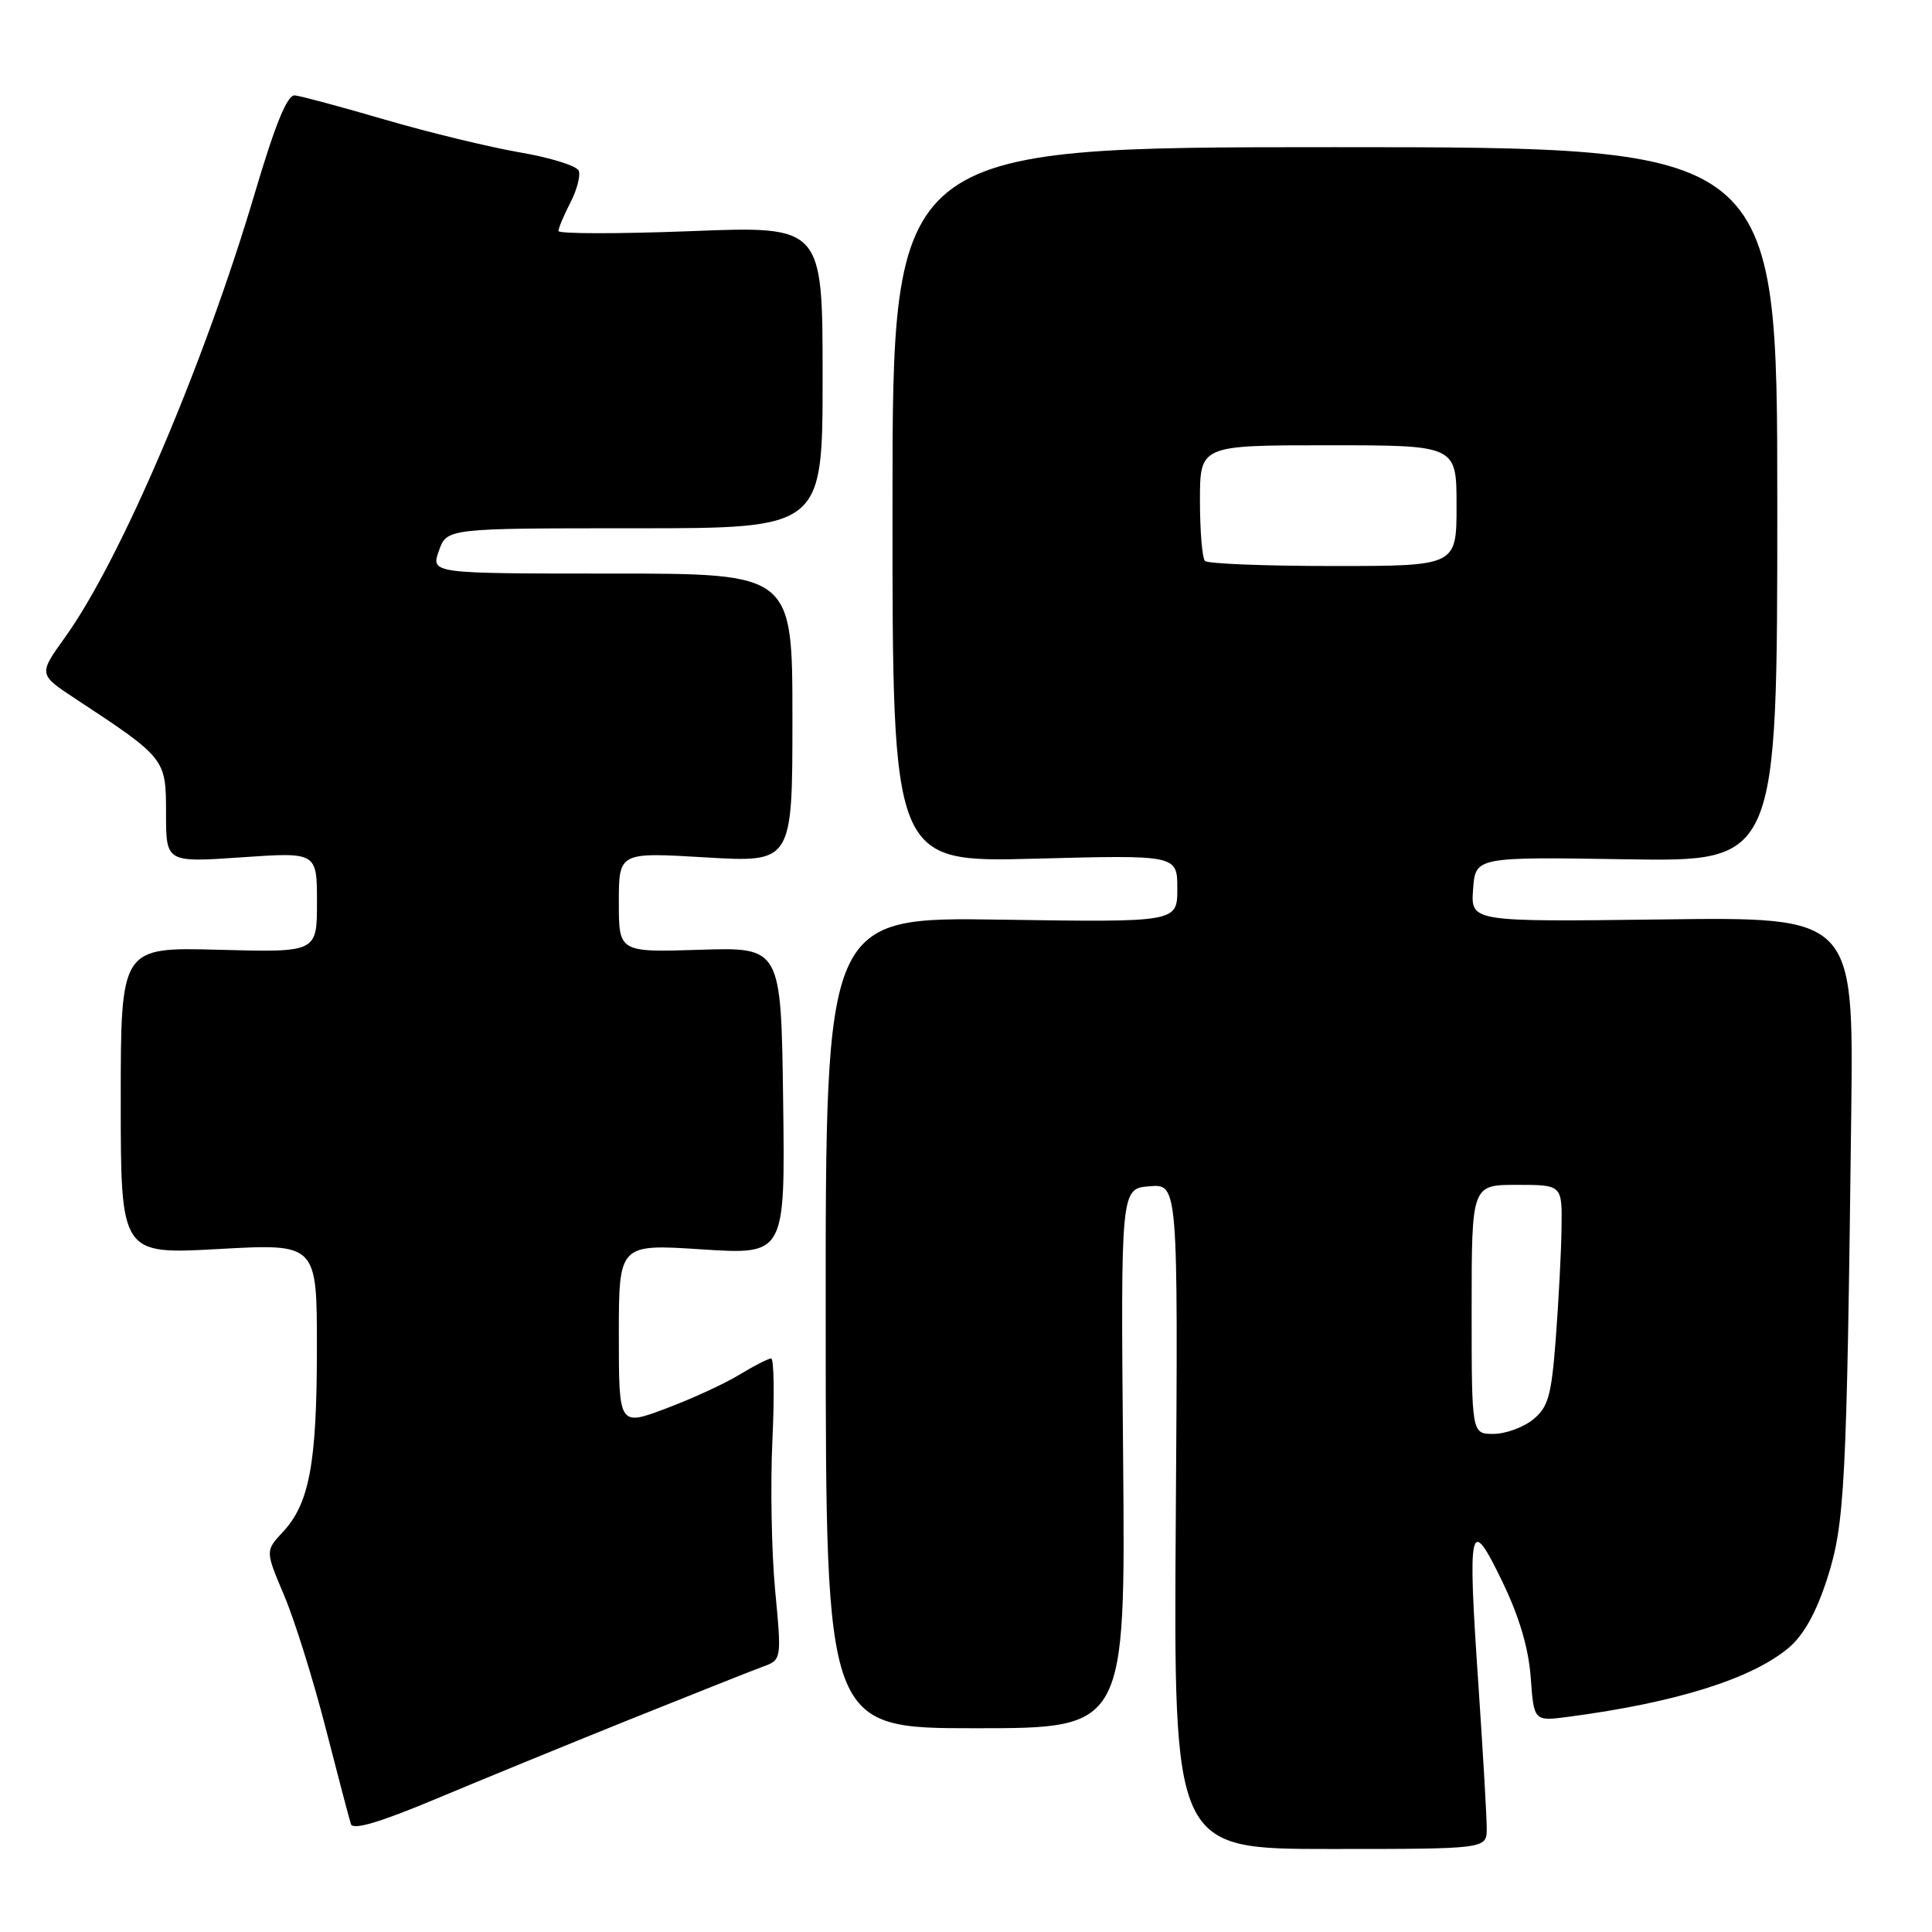 <?xml version="1.0" encoding="UTF-8" standalone="no"?>
<!DOCTYPE svg PUBLIC "-//W3C//DTD SVG 1.1//EN" "http://www.w3.org/Graphics/SVG/1.1/DTD/svg11.dtd" >
<svg xmlns="http://www.w3.org/2000/svg" xmlns:xlink="http://www.w3.org/1999/xlink" version="1.1" viewBox="0 0 256 256">
 <g >
 <path fill="currentColor"
d=" M 197.00 242.28 C 197.00 240.78 196.51 232.31 195.91 223.45 C 194.44 201.88 194.73 200.61 199.02 209.48 C 201.30 214.17 202.54 218.37 202.83 222.28 C 203.25 228.09 203.25 228.09 207.87 227.48 C 222.07 225.60 232.11 222.46 237.00 218.35 C 239.00 216.66 240.66 213.68 242.11 209.18 C 244.45 201.90 244.70 196.96 245.30 147.50 C 245.61 121.50 245.61 121.50 220.24 121.83 C 194.88 122.15 194.88 122.15 195.19 117.85 C 195.50 113.54 195.50 113.54 215.50 113.86 C 235.50 114.18 235.50 114.18 235.50 66.84 C 235.50 19.50 235.50 19.50 176.88 19.50 C 118.26 19.50 118.26 19.50 118.26 66.89 C 118.25 114.27 118.25 114.27 137.12 113.78 C 156.00 113.28 156.00 113.28 156.00 117.75 C 156.00 122.21 156.00 122.21 132.69 121.86 C 109.38 121.50 109.38 121.50 109.41 175.25 C 109.43 229.00 109.43 229.00 129.28 229.00 C 149.13 229.00 149.13 229.00 148.82 193.25 C 148.50 157.50 148.50 157.50 152.30 157.19 C 156.10 156.87 156.10 156.87 155.80 200.94 C 155.50 245.00 155.50 245.00 176.25 245.00 C 197.00 245.00 197.00 245.00 197.00 242.28 Z  M 83.50 227.82 C 91.75 224.51 99.64 221.37 101.04 220.86 C 103.58 219.93 103.58 219.93 102.71 210.72 C 102.23 205.65 102.07 196.66 102.35 190.75 C 102.63 184.84 102.55 180.00 102.18 180.00 C 101.81 180.01 99.92 180.97 98.00 182.14 C 96.08 183.32 91.69 185.34 88.25 186.63 C 82.00 188.98 82.00 188.98 82.00 176.91 C 82.00 164.83 82.00 164.83 93.02 165.55 C 104.04 166.26 104.04 166.26 103.77 145.88 C 103.50 125.51 103.50 125.51 92.75 125.85 C 82.00 126.19 82.00 126.19 82.00 119.56 C 82.00 112.92 82.00 112.92 93.50 113.61 C 105.00 114.29 105.00 114.29 105.00 95.15 C 105.00 76.00 105.00 76.00 81.05 76.00 C 57.10 76.00 57.10 76.00 58.15 73.00 C 59.20 70.00 59.20 70.00 84.10 70.00 C 109.00 70.00 109.00 70.00 109.00 49.97 C 109.00 29.94 109.00 29.94 91.50 30.63 C 81.88 31.00 74.00 30.99 74.00 30.61 C 74.00 30.22 74.71 28.53 75.57 26.86 C 76.44 25.19 76.94 23.29 76.69 22.63 C 76.44 21.98 72.92 20.88 68.87 20.19 C 64.82 19.49 56.78 17.54 51.00 15.85 C 45.22 14.16 39.86 12.72 39.07 12.64 C 38.07 12.54 36.50 16.38 33.81 25.44 C 27.08 48.20 15.99 74.18 8.63 84.43 C 5.09 89.36 5.09 89.36 9.98 92.58 C 21.97 100.47 22.00 100.52 22.00 107.76 C 22.00 114.29 22.00 114.29 32.00 113.60 C 42.00 112.91 42.00 112.91 42.00 119.55 C 42.00 126.20 42.00 126.20 29.00 125.85 C 16.00 125.50 16.00 125.50 16.00 145.86 C 16.00 166.22 16.00 166.22 29.00 165.50 C 42.00 164.78 42.00 164.78 41.99 178.64 C 41.99 193.88 41.00 199.23 37.48 203.00 C 35.15 205.50 35.15 205.50 37.65 211.40 C 39.03 214.65 41.49 222.52 43.13 228.90 C 44.77 235.28 46.28 241.04 46.50 241.71 C 46.78 242.53 50.34 241.47 57.70 238.39 C 63.64 235.90 75.25 231.14 83.50 227.82 Z  M 195.00 173.50 C 195.00 157.00 195.00 157.00 201.00 157.00 C 207.00 157.00 207.00 157.00 206.91 162.75 C 206.87 165.91 206.52 172.48 206.15 177.35 C 205.57 184.98 205.15 186.46 203.13 188.10 C 201.84 189.14 199.48 190.00 197.89 190.00 C 195.00 190.00 195.00 190.00 195.00 173.50 Z  M 159.67 74.33 C 159.30 73.97 159.00 70.37 159.00 66.33 C 159.00 59.00 159.00 59.00 176.00 59.00 C 193.00 59.00 193.00 59.00 193.00 67.00 C 193.00 75.00 193.00 75.00 176.67 75.00 C 167.68 75.00 160.03 74.70 159.67 74.33 Z "/>
</g>
</svg>